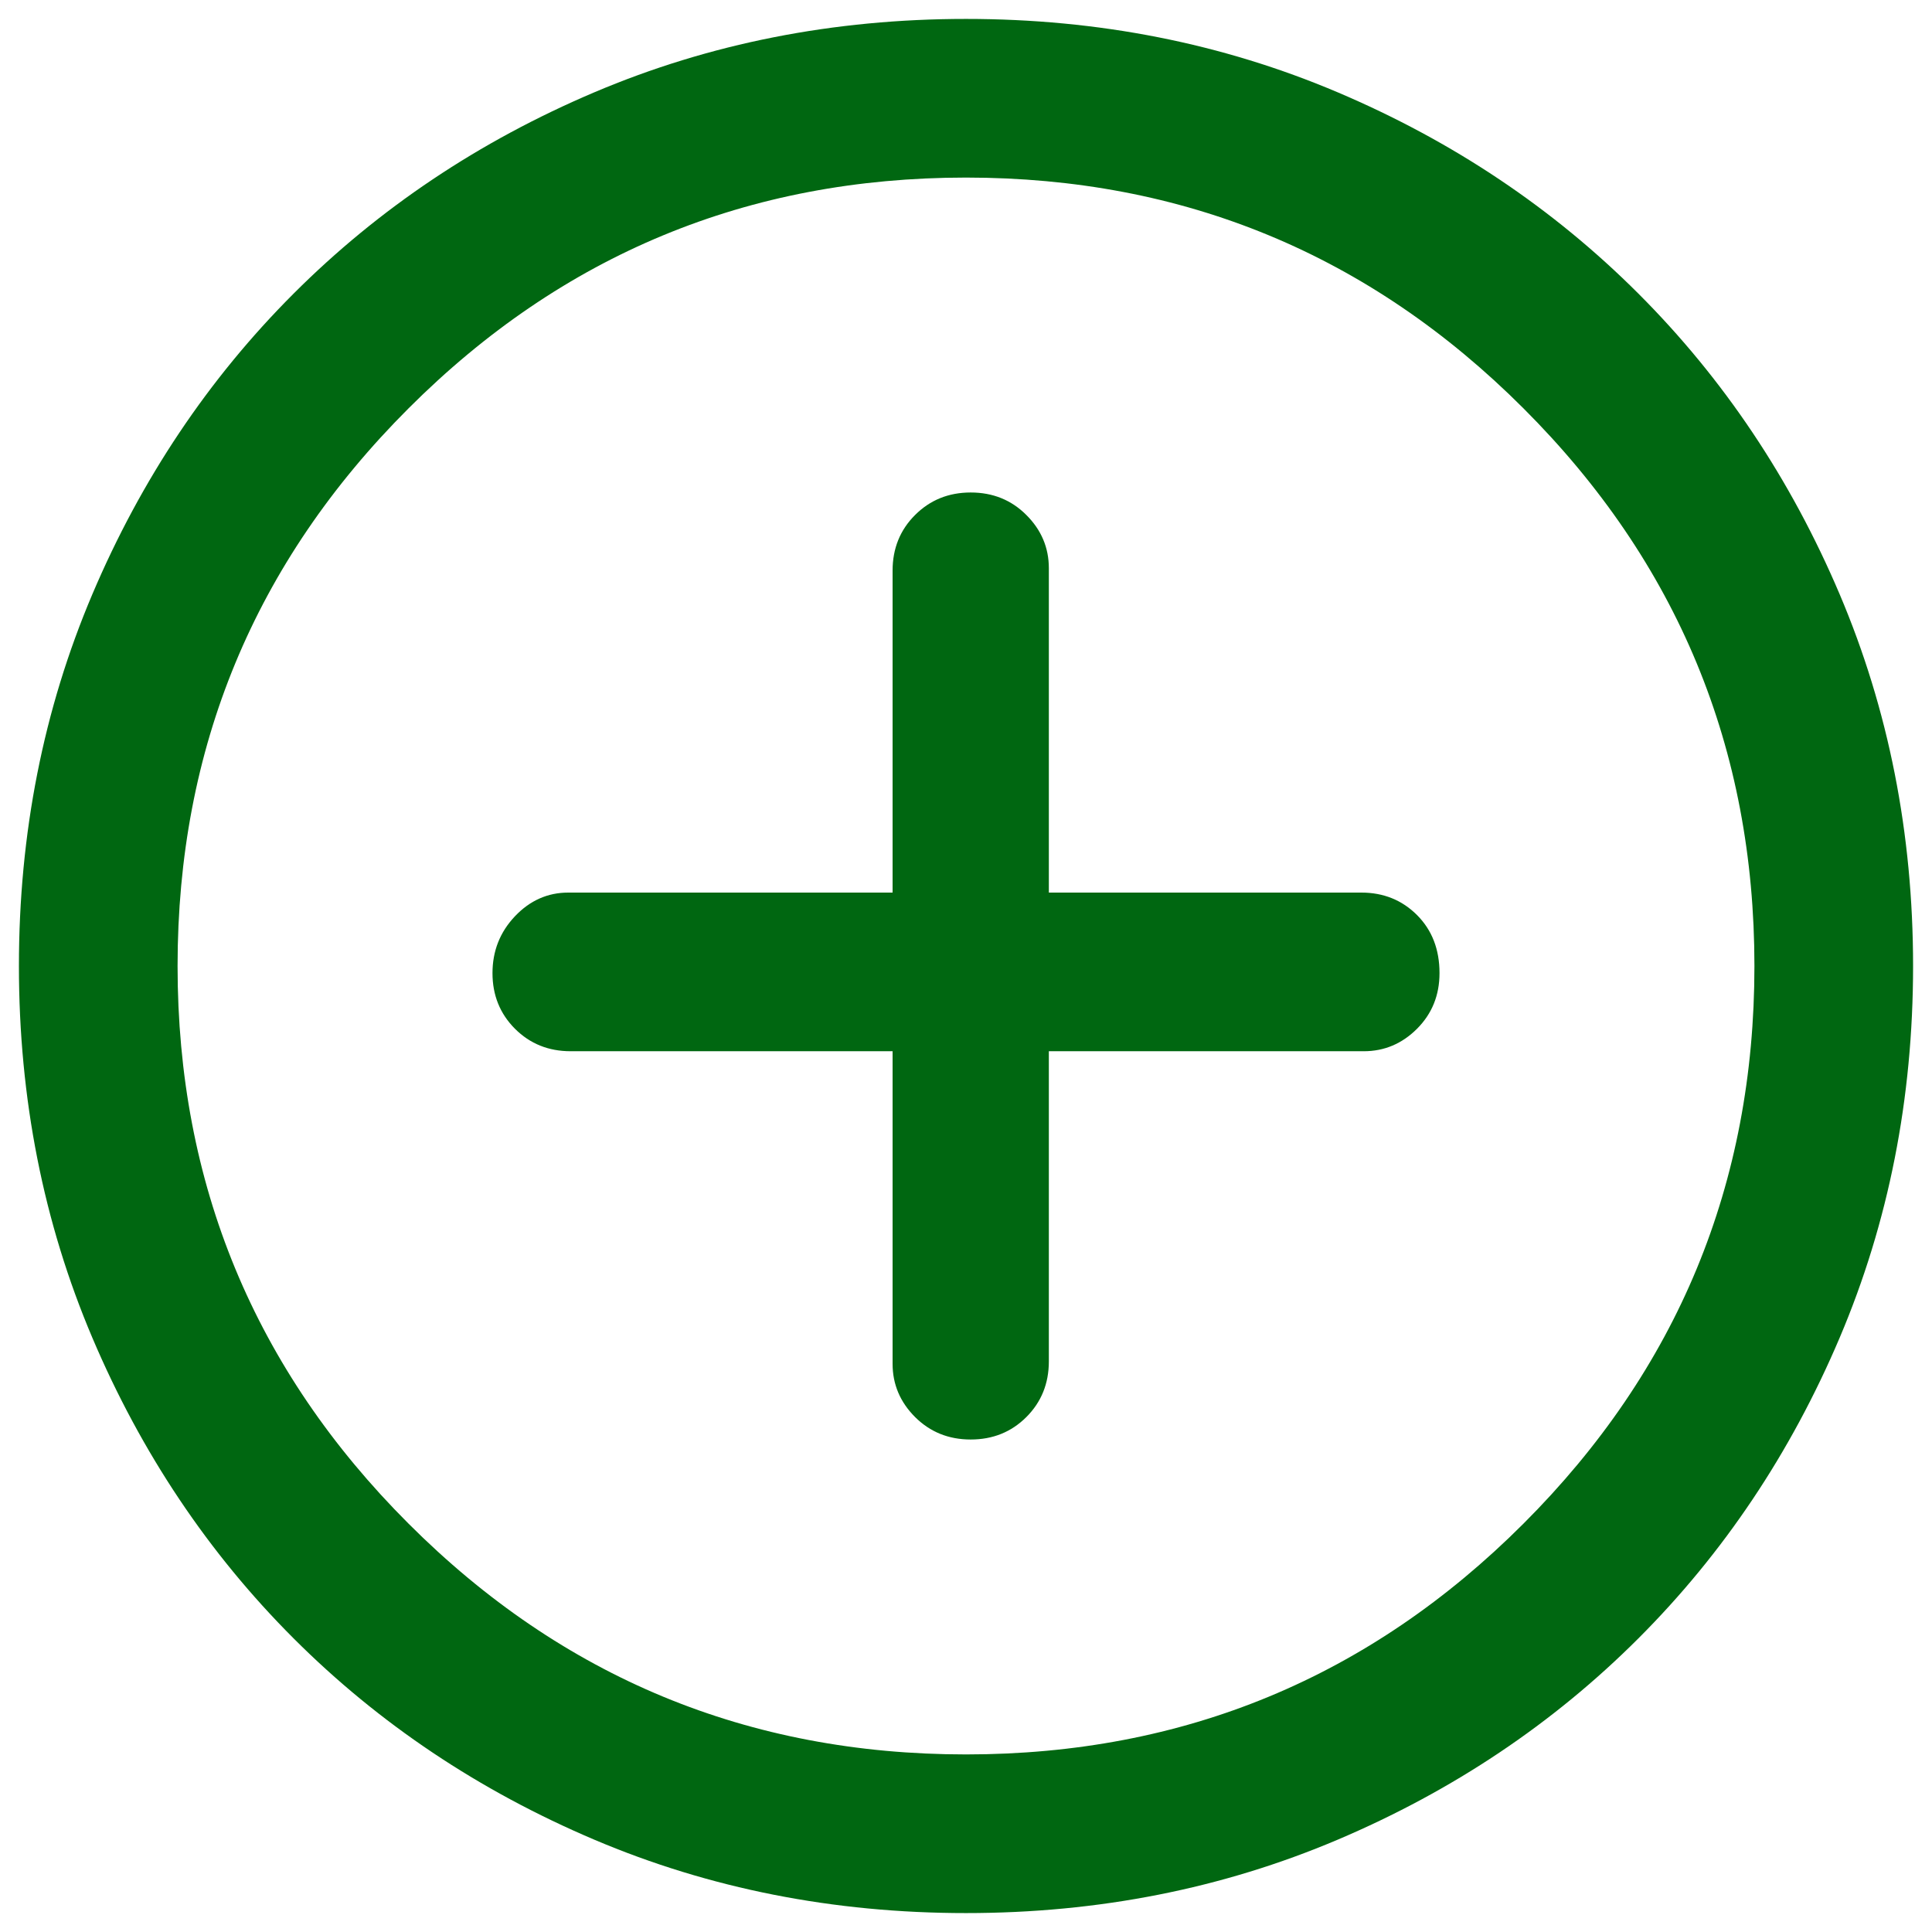 <svg width="34" height="34" viewBox="0 0 34 34" fill="none" xmlns="http://www.w3.org/2000/svg">
<path d="M17.083 25.333C17.472 25.333 17.799 25.201 18.062 24.938C18.326 24.674 18.458 24.347 18.458 23.958V18.5H24C24.361 18.5 24.674 18.368 24.938 18.104C25.201 17.84 25.333 17.514 25.333 17.125C25.333 16.708 25.201 16.368 24.938 16.104C24.674 15.84 24.347 15.708 23.958 15.708H18.458V10C18.458 9.639 18.326 9.326 18.062 9.063C17.799 8.799 17.472 8.667 17.083 8.667C16.694 8.667 16.368 8.799 16.104 9.063C15.84 9.326 15.708 9.653 15.708 10.042V15.708H10C9.639 15.708 9.326 15.847 9.062 16.125C8.799 16.403 8.667 16.736 8.667 17.125C8.667 17.514 8.799 17.84 9.062 18.104C9.326 18.368 9.653 18.5 10.042 18.5H15.708V24C15.708 24.361 15.84 24.674 16.104 24.938C16.368 25.201 16.694 25.333 17.083 25.333ZM17 33.667C14.667 33.667 12.486 33.236 10.458 32.375C8.431 31.514 6.667 30.333 5.167 28.833C3.667 27.333 2.486 25.569 1.625 23.542C0.764 21.514 0.333 19.333 0.333 17C0.333 14.667 0.764 12.486 1.625 10.458C2.486 8.431 3.667 6.667 5.167 5.167C6.667 3.667 8.431 2.486 10.458 1.625C12.486 0.764 14.667 0.333 17 0.333C19.333 0.333 21.514 0.764 23.542 1.625C25.569 2.486 27.333 3.667 28.833 5.167C30.333 6.667 31.514 8.431 32.375 10.458C33.236 12.486 33.667 14.667 33.667 17C33.667 19.333 33.236 21.514 32.375 23.542C31.514 25.569 30.333 27.333 28.833 28.833C27.333 30.333 25.569 31.514 23.542 32.375C21.514 33.236 19.333 33.667 17 33.667ZM17 30.875C20.833 30.875 24.104 29.521 26.812 26.812C29.521 24.104 30.875 20.833 30.875 17C30.875 13.167 29.521 9.896 26.812 7.188C24.104 4.479 20.833 3.125 17 3.125C13.167 3.125 9.896 4.479 7.188 7.188C4.479 9.896 3.125 13.167 3.125 17C3.125 20.833 4.479 24.104 7.188 26.812C9.896 29.521 13.167 30.875 17 30.875Z" fill="#006711"/>
</svg>
